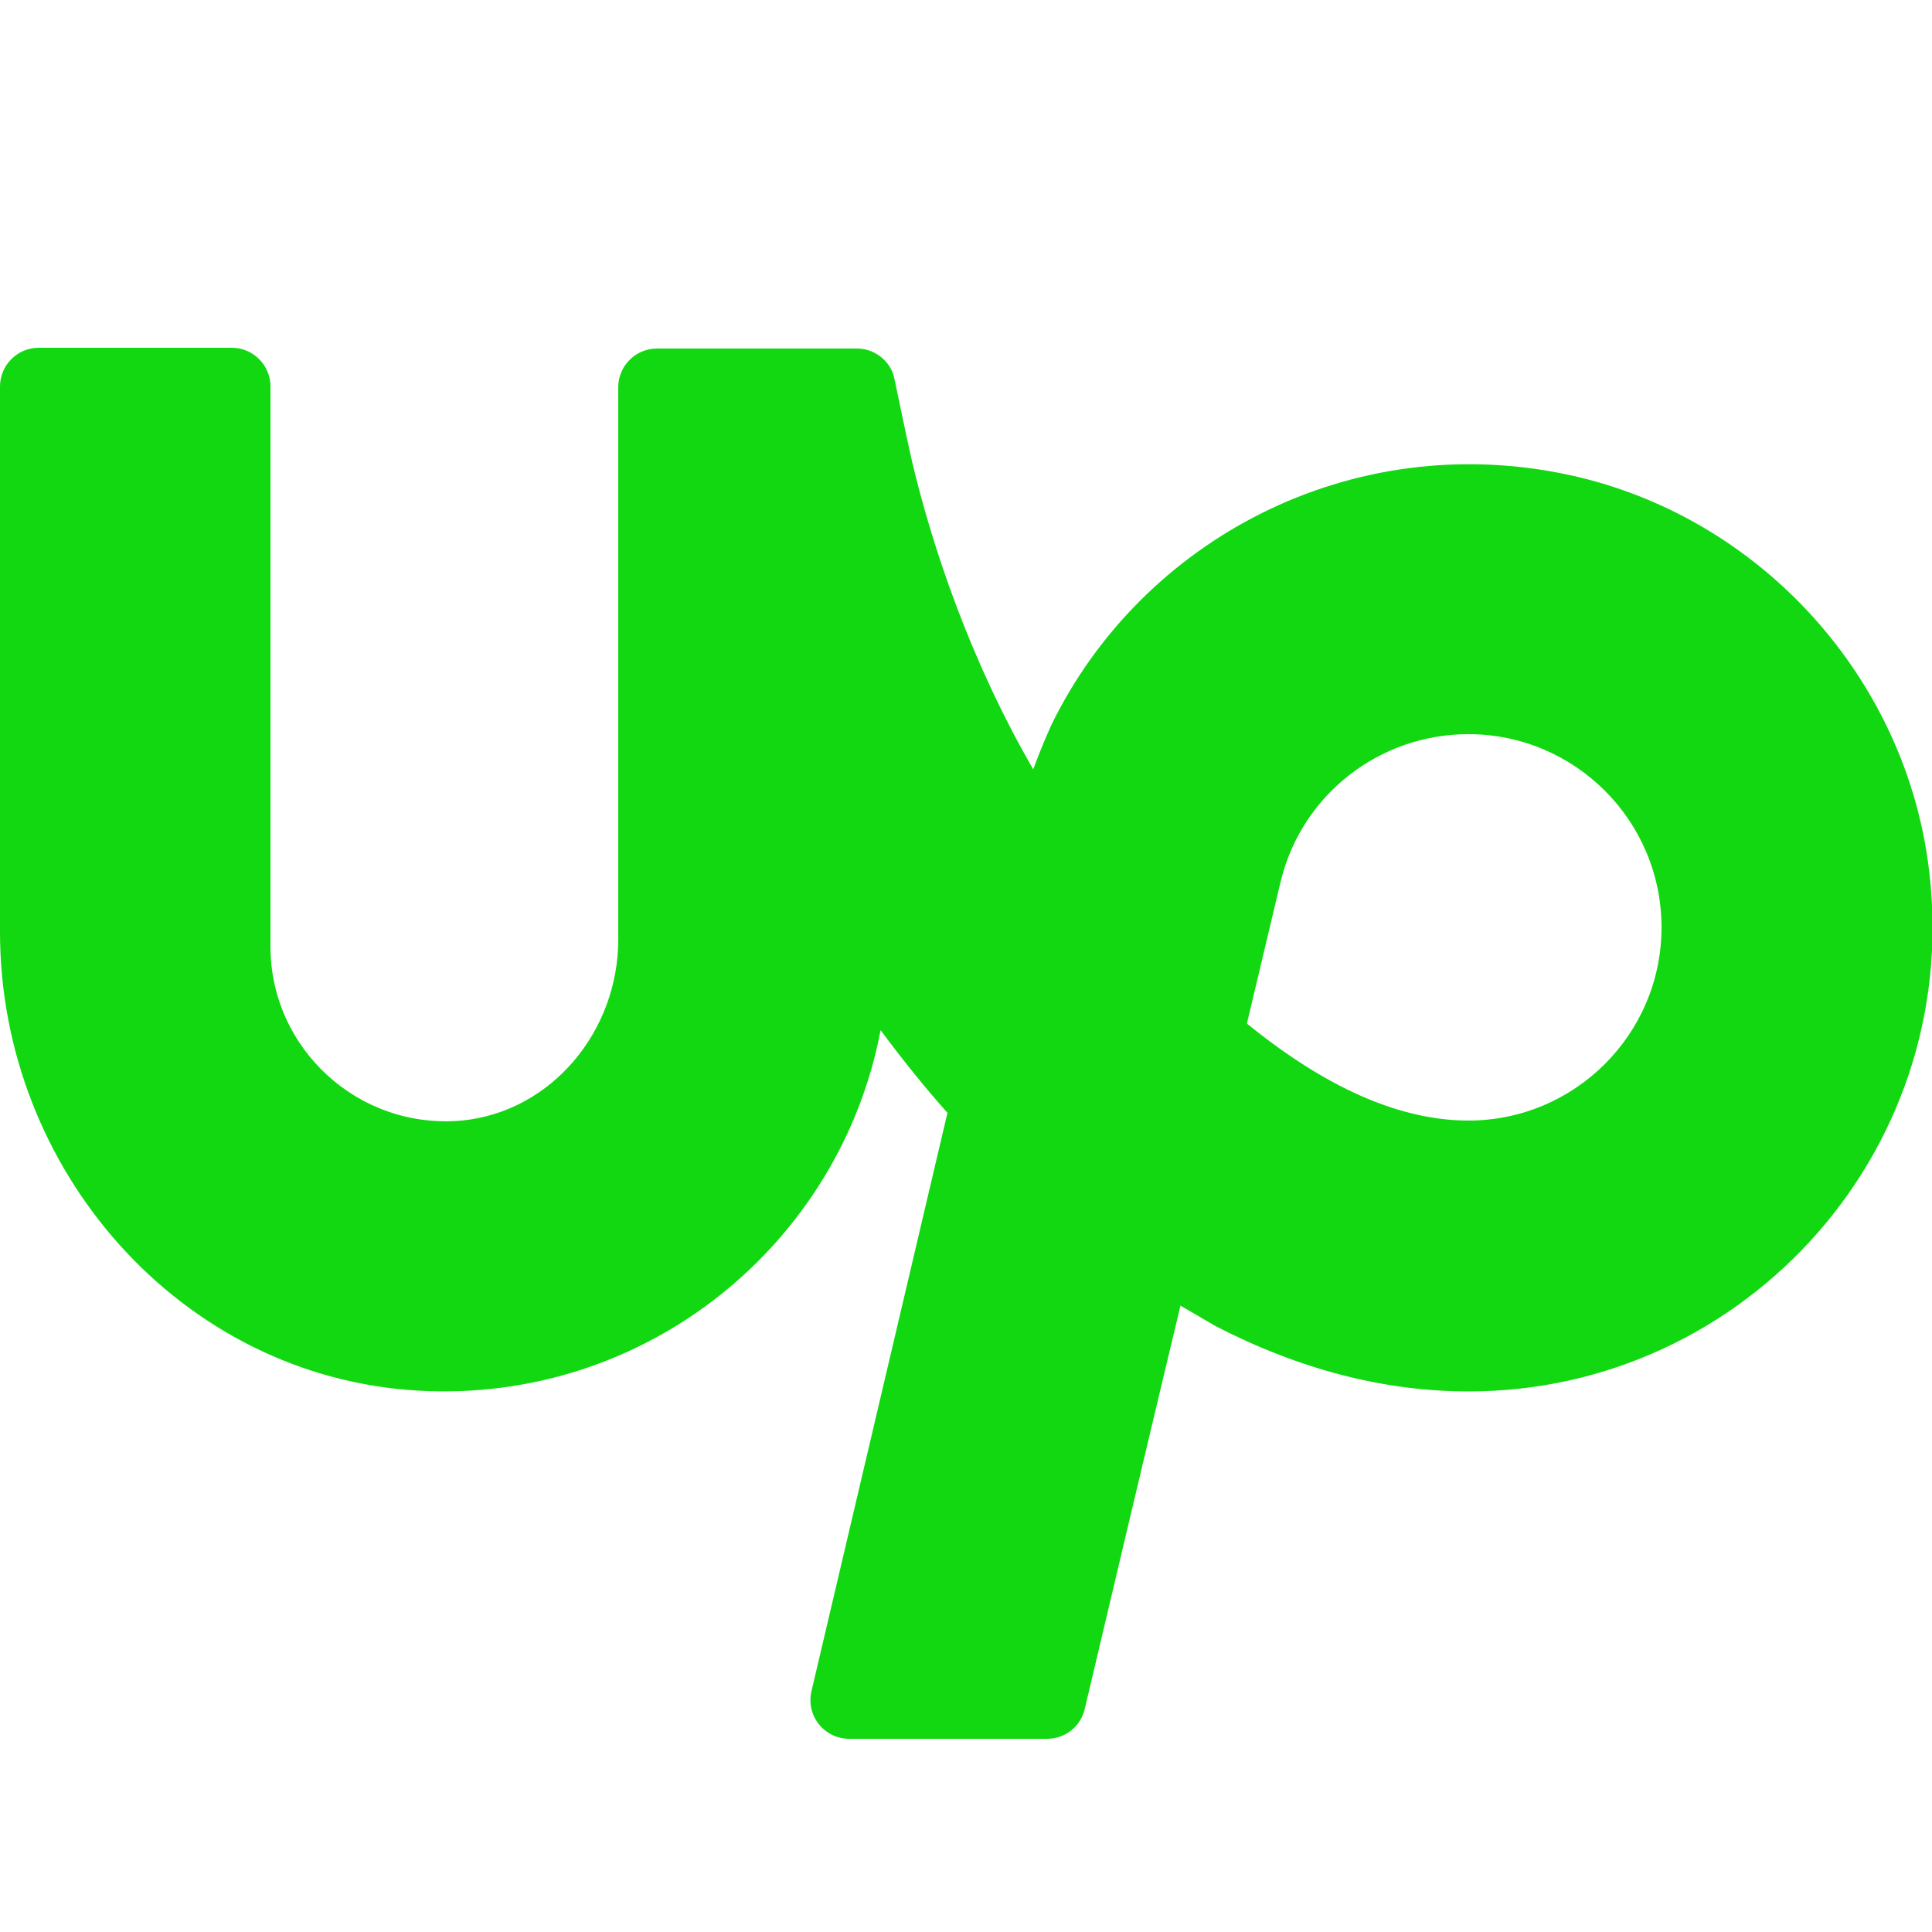 <?xml version="1.0" encoding="utf-8"?>
<!-- Generator: Adobe Illustrator 26.1.0, SVG Export Plug-In . SVG Version: 6.00 Build 0)  -->
<svg version="1.1" id="Layer_1" xmlns="http://www.w3.org/2000/svg" xmlns:xlink="http://www.w3.org/1999/xlink" x="0px" y="0px"
	 viewBox="0 0 500 500" style="enable-background:new 0 0 500 500;" xml:space="preserve">
<style type="text/css">
	.st0{fill:#12D812;}
</style>
<path class="st0" d="M10,90c-5.5,0-10,4.5-10,10v141.2c0,61.6,46.8,115.2,108.3,118.7c59,3.3,109.1-38,119.6-93.3
	c5.7,7.7,11.5,14.9,17.3,21.4L210,437.7c-0.7,3,0,6.1,1.9,8.5c1.9,2.4,4.8,3.8,7.9,3.8H271c4.6,0,8.6-3.1,9.7-7.6
	c6.2-26.2,15.9-67.3,24.8-104.5l9.1,5.3c21.7,11.2,43.6,16.9,65.5,16.9c71.9,0,129.3-63.6,118.8-137.5c-7-49-44.6-89.3-92.9-99.7
	c-56.3-12.1-110.5,16.7-133.9,64.7c0,0-2.6,5.7-4.7,11.5c-16.5-28.5-26.2-58-31.3-79.4c-1.8-7.8-4.6-21.9-4.9-22.8
	c-1.4-4-5.2-6.7-9.4-6.7H170c-5.5,0-10,4.5-10,10v143c0,23.5-17.1,44.5-40.5,46.8C92.7,292.4,70,271.3,70,245V100
	c0-5.5-4.5-10-10-10H10z M380,190c27.6,0,50,22.4,50,50s-22.4,50-50,50c-22.2,0-42.9-13.4-57.3-25.1c5.3-22.2,8.8-37.2,8.9-37.4
	C337.2,205.4,357.2,190,380,190z"/>
</svg>
